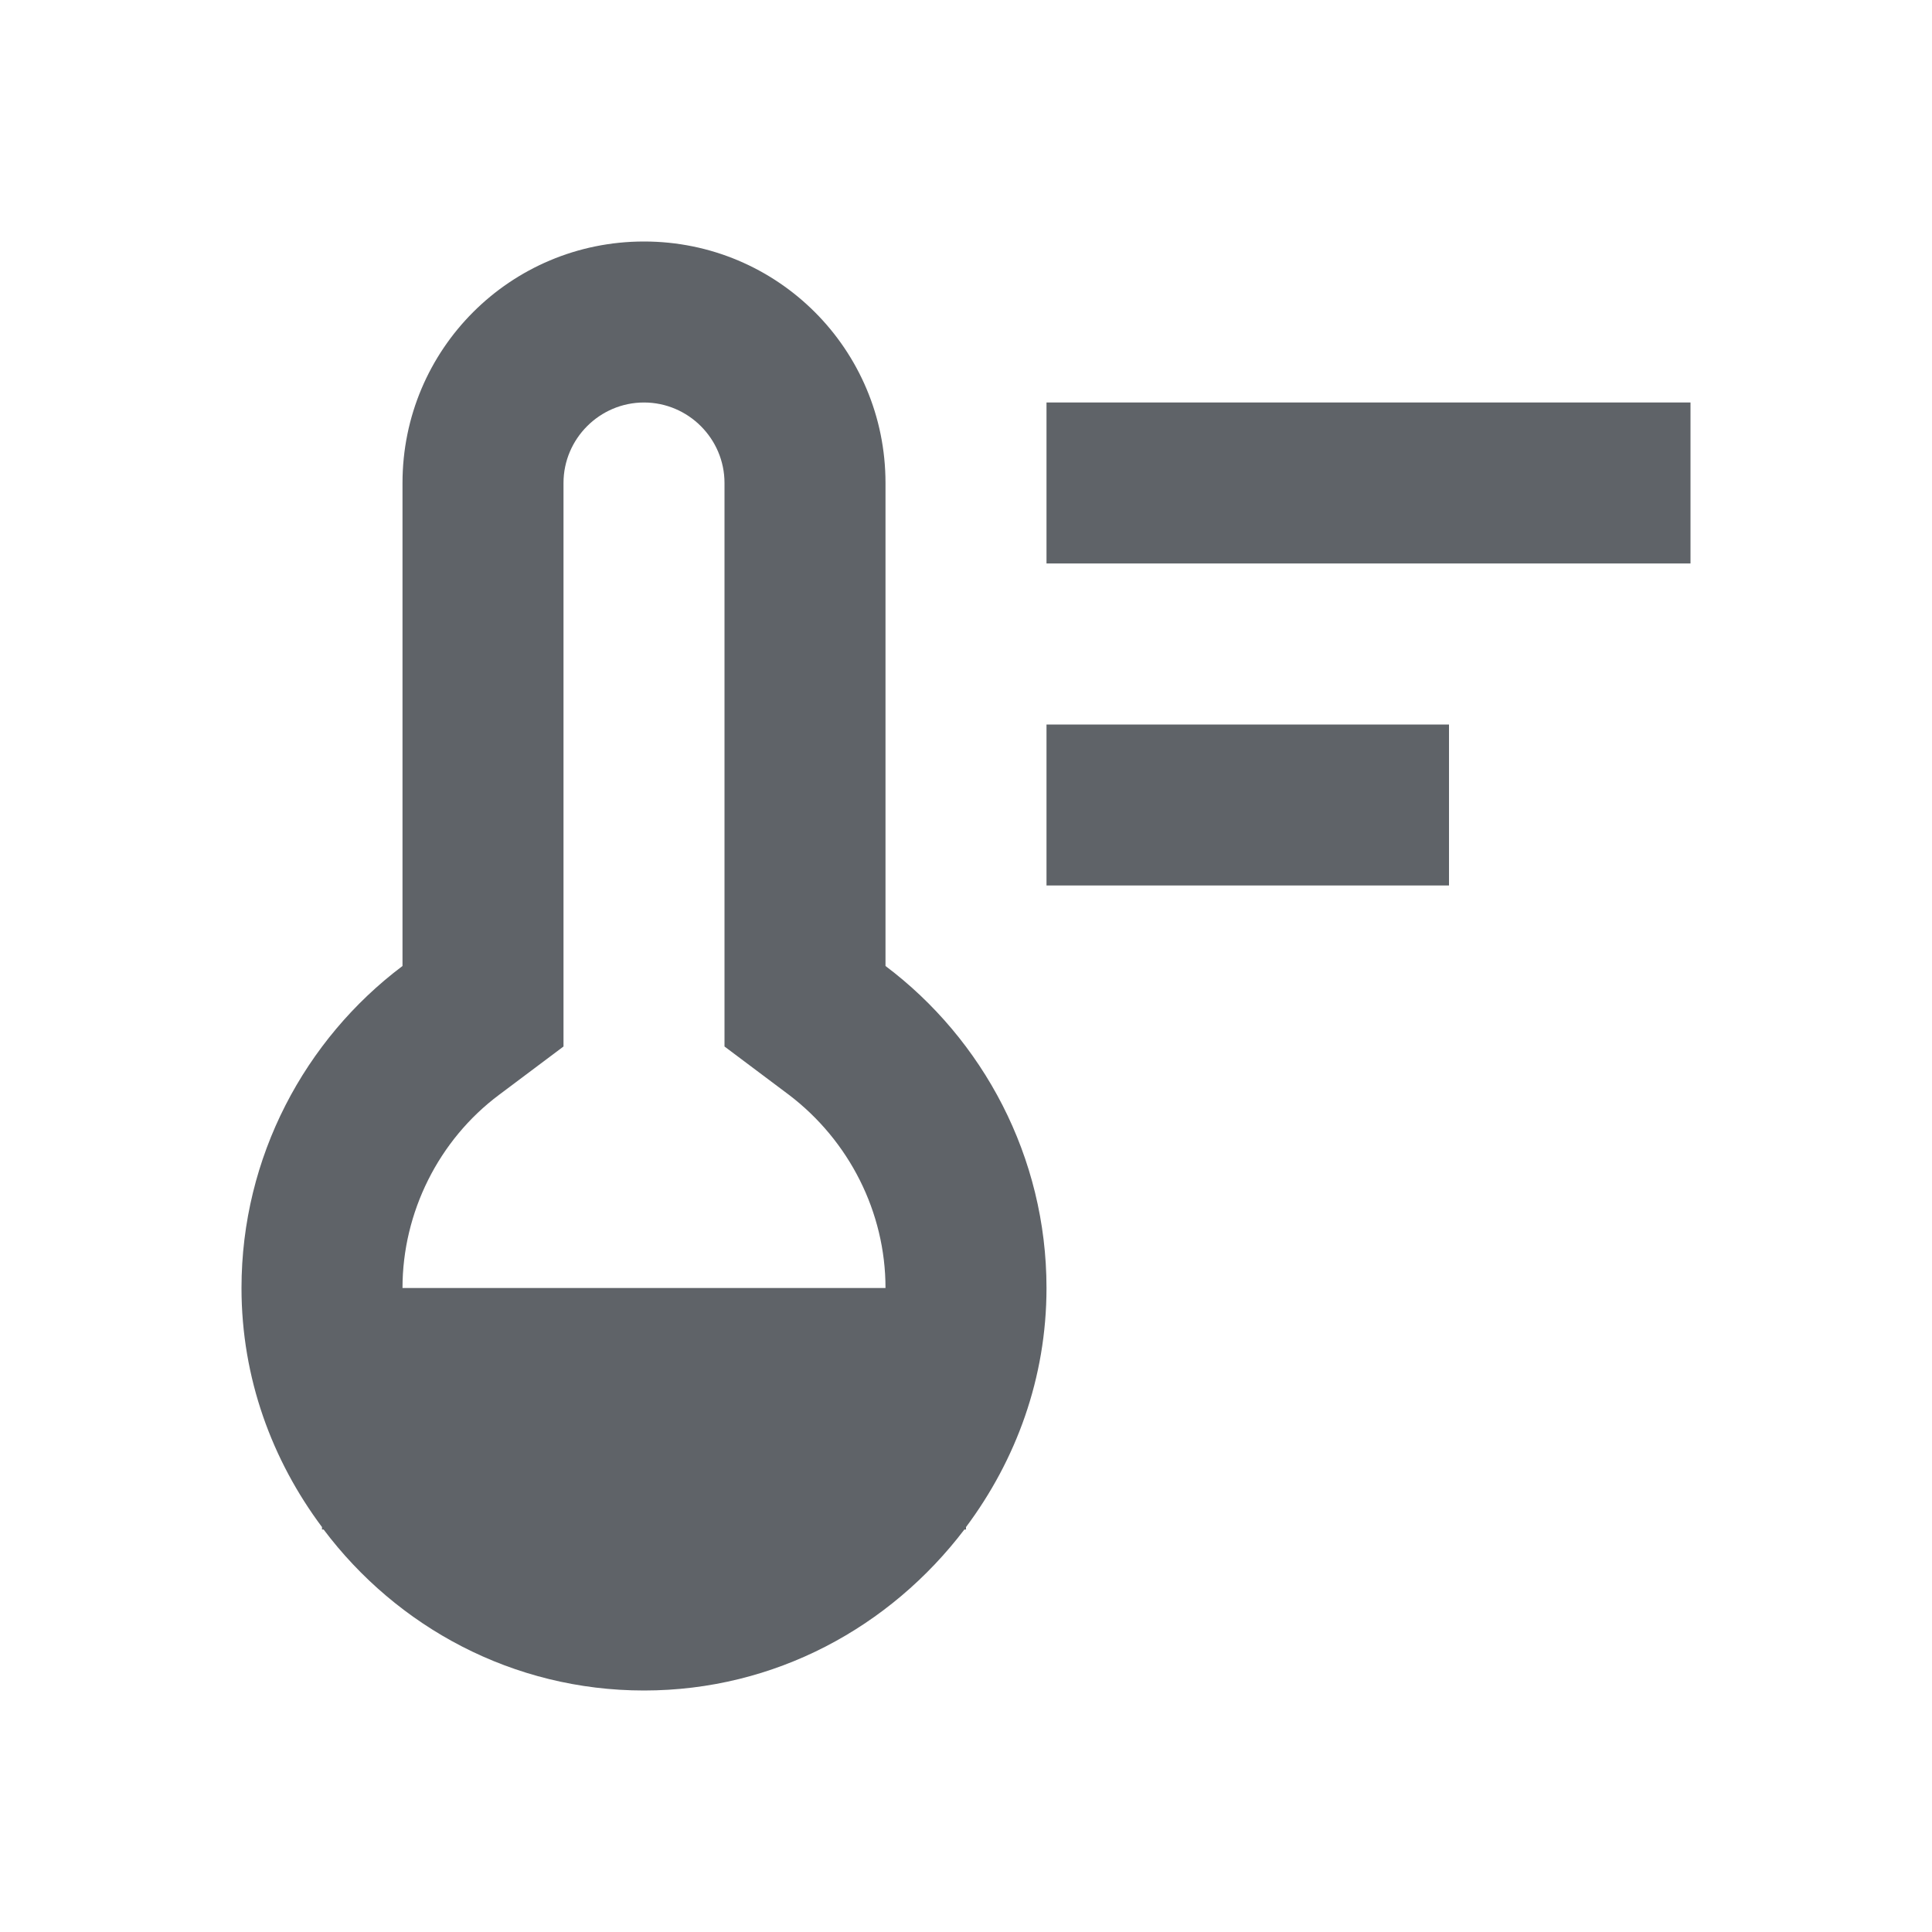 <svg xmlns="http://www.w3.org/2000/svg" height="18px" viewBox="0 0 24 24" width="18px" fill="#5F6368">
	<path d="M18 9h-5v2h5m3-6h-8v2h8m-9 11.97c.62-.83 1-1.85 1-2.97 0-1.63-.79-3.09-2-4V6c0-1.66-1.34-3-3-3S5 4.34 5 6v6c-1.21.91-2 2.37-2 4 0 1.12.38 2.14 1 2.97V19h.02c.91 1.21 2.35 2 3.98 2s3.06-.79 3.98-2H12v-.03zM6.2 13.6L7 13V6c0-.55.45-1 1-1s1 .45 1 1v7l.8.6c.75.57 1.2 1.46 1.2 2.4H5c0-.94.45-1.84 1.2-2.4z" />
	<path d="M0 0h24v24H0V0z" fill="none" />
</svg>
